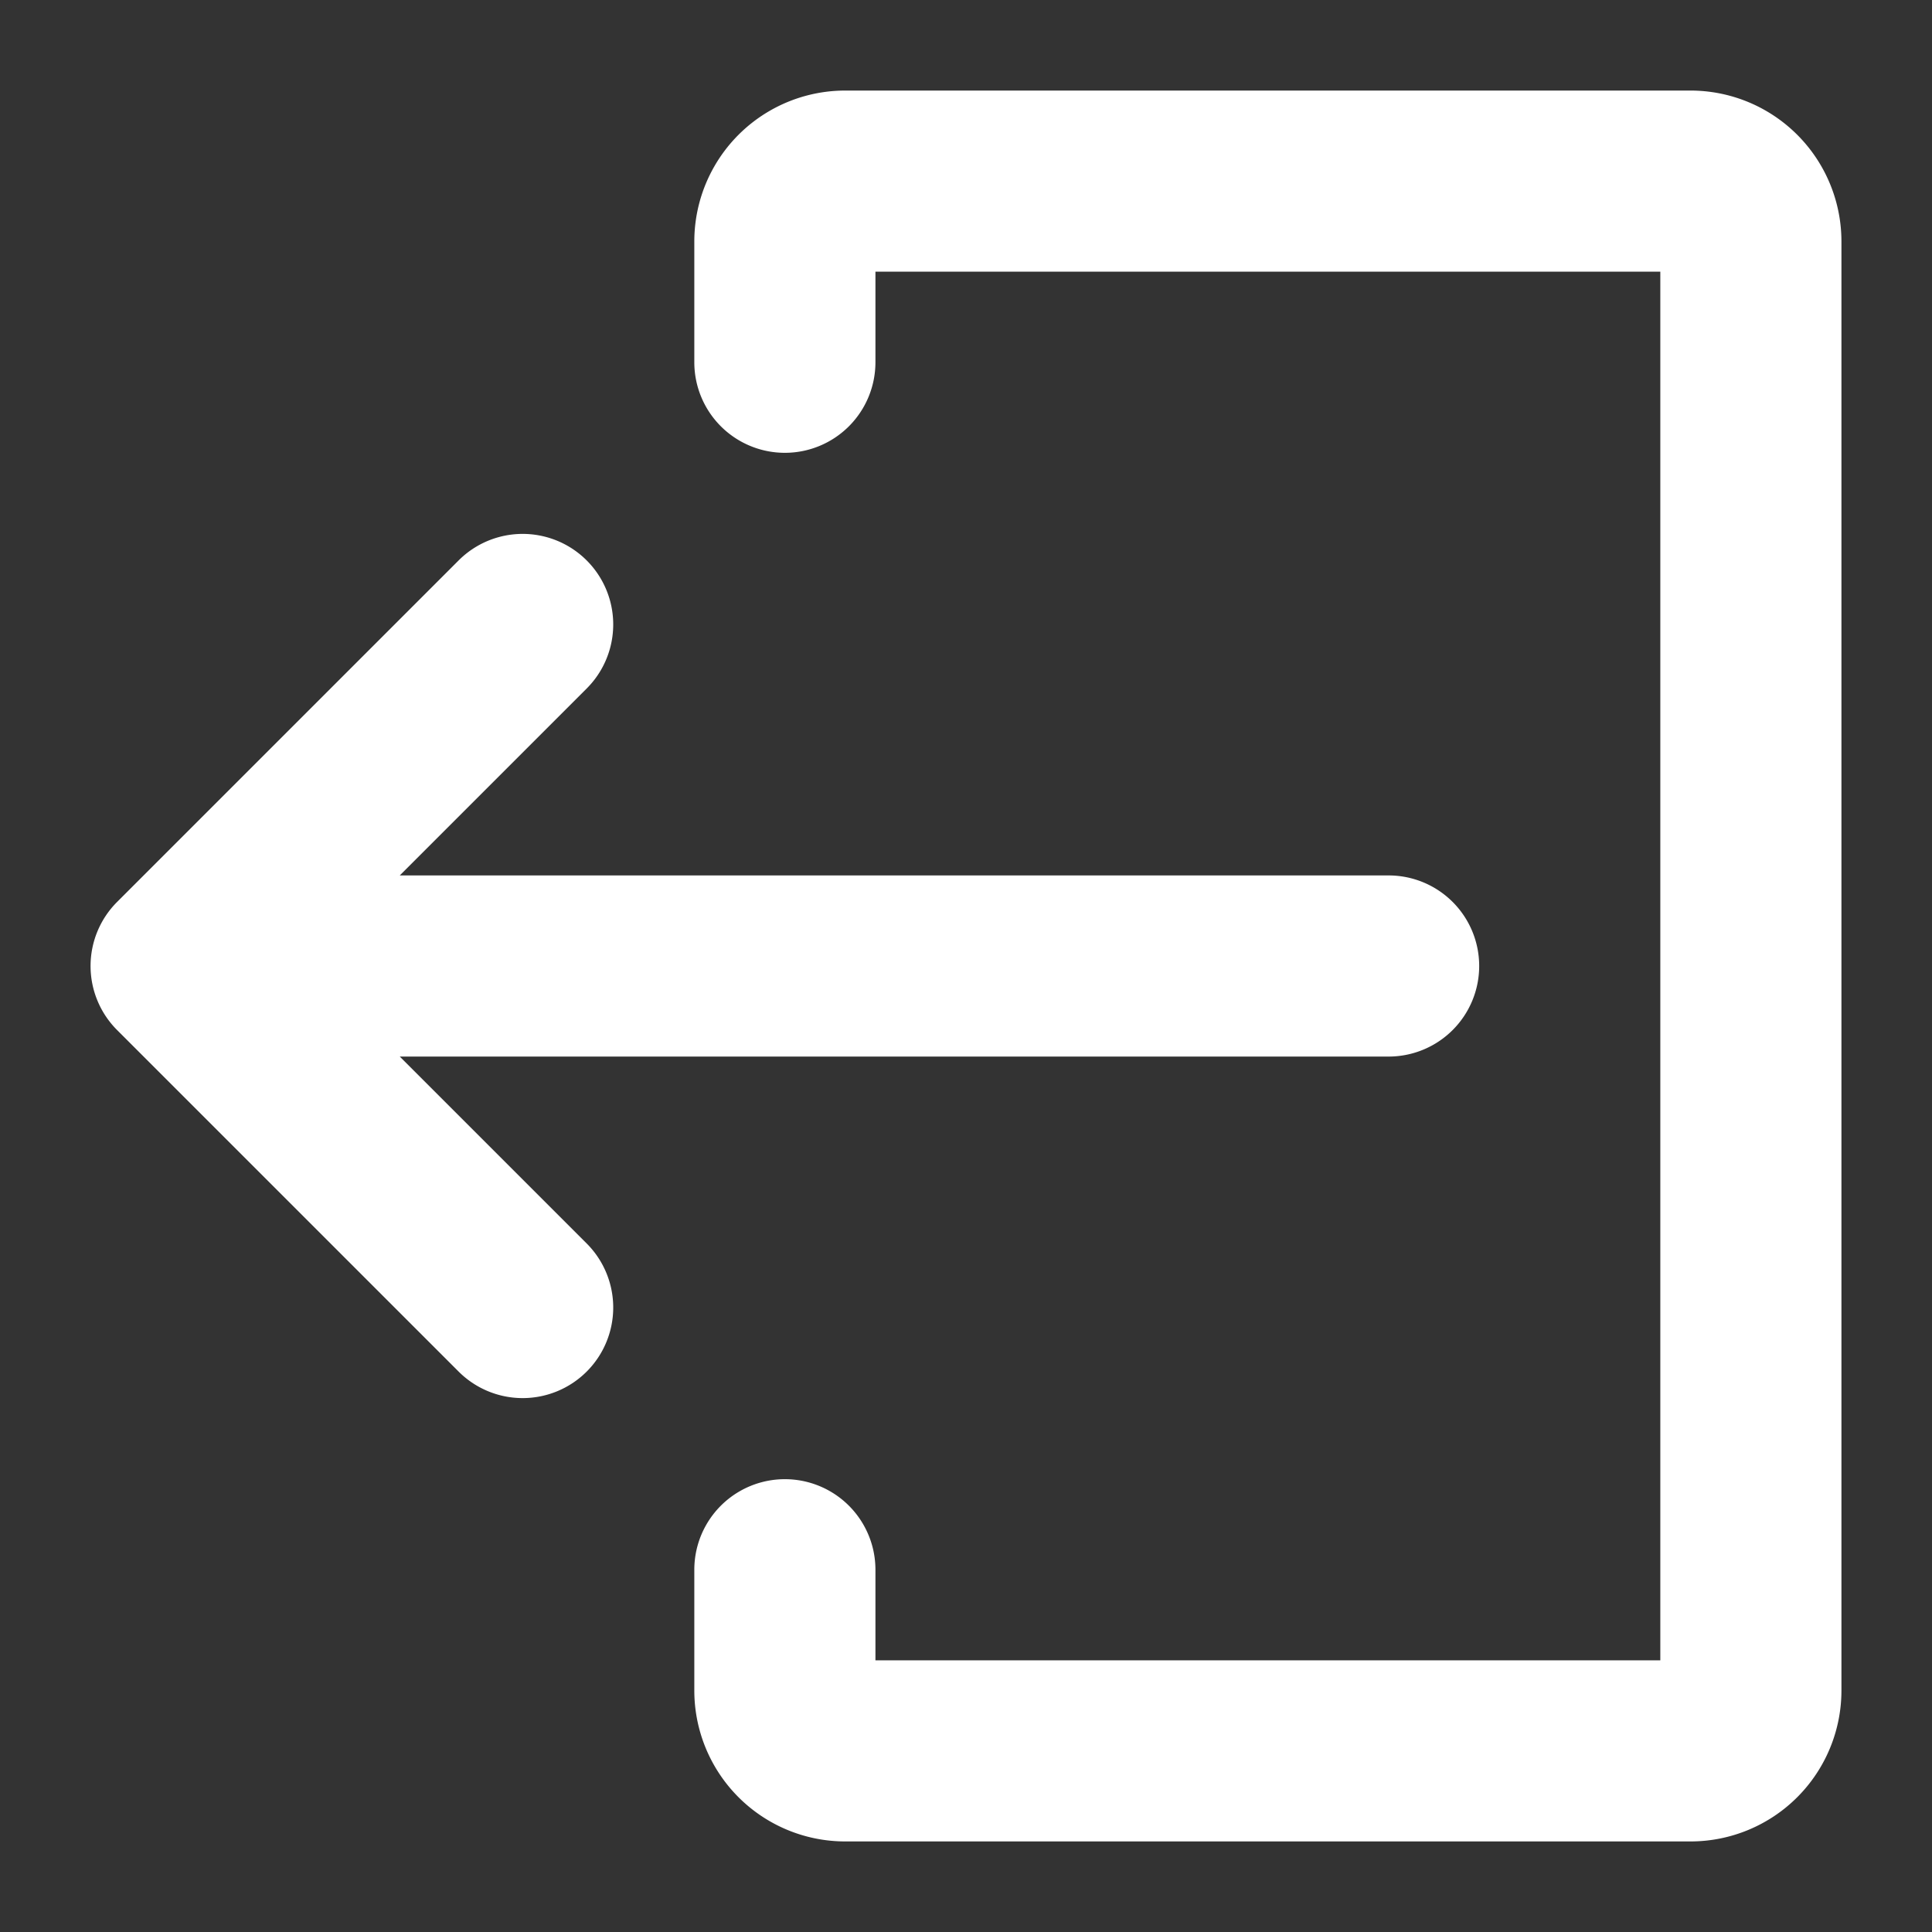 <svg xmlns="http://www.w3.org/2000/svg" version="1.1" xmlns:xlink="http://www.w3.org/1999/xlink" xmlns:svgjs="http://svgjs.com/svgjs" width="512" height="512" x="0" y="0" viewBox="0 0 512 512" style="enable-background:new 0 0 512 512" xml:space="preserve" class=""><rect x="0" y="0" width="512" height="512" fill="#333333" stroke="none"/><g transform="matrix(-1,-1.2246467991473532e-16,1.2246467991473532e-16,-1,512,512)"><path d="m480.971 239.029-90.51-90.509a24 24 0 0 0-33.942 0 24 24 0 0 0 0 33.941L406.059 232H144a24 24 0 0 0-24 24 24 24 0 0 0 24 24h262.059l-49.54 49.539a24 24 0 0 0 33.942 33.941l90.51-90.51a24 24 0 0 0 0-33.941z" fill="#ffffff" data-original="#000000" class=""></path><path d="M304 392a24 24 0 0 0-24 24v24H72V72h208v24a24 24 0 0 0 48 0V64a40 40 0 0 0-40-40H64a40 40 0 0 0-40 40v384a40 40 0 0 0 40 40h224a40 40 0 0 0 40-40v-32a24 24 0 0 0-24-24z" fill="#ffffff" data-original="#000000" class=""></path></g></svg>